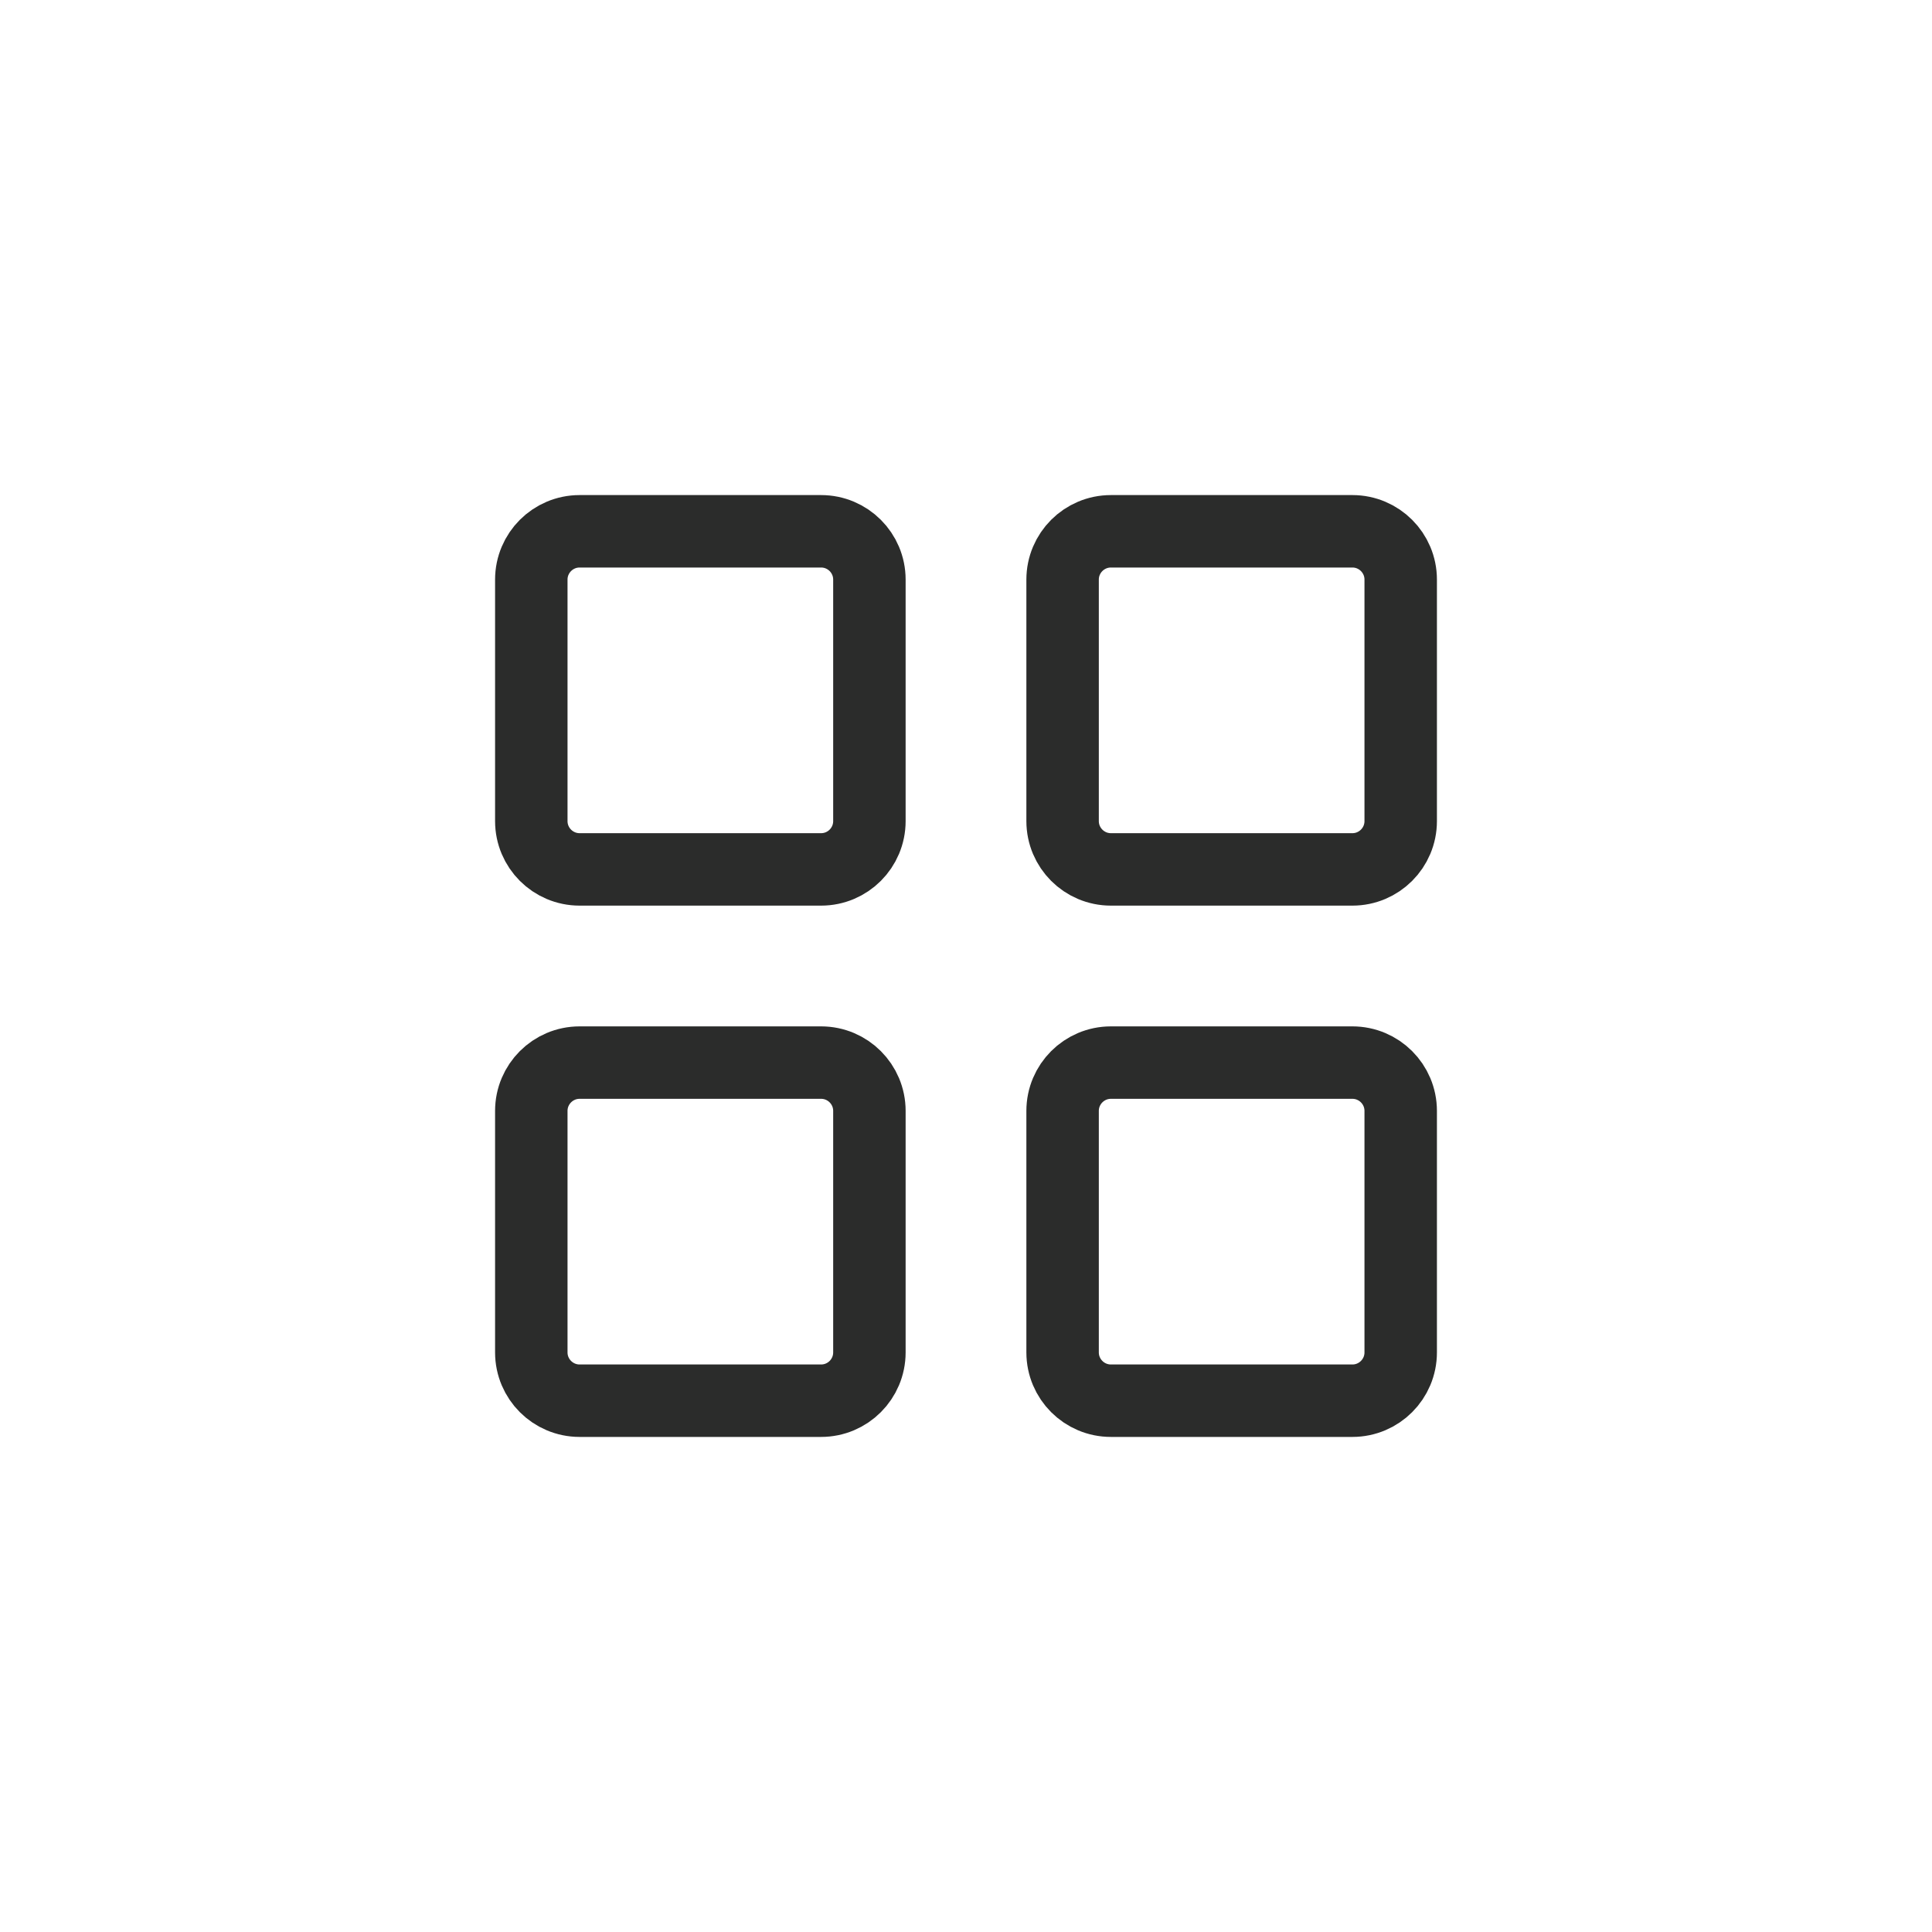 <svg width="20" height="20" viewBox="0 0 20 20" fill="none" xmlns="http://www.w3.org/2000/svg">
<path d="M8.5 5.5H6C5.724 5.5 5.5 5.724 5.5 6V8.5C5.5 8.776 5.724 9 6 9H8.5C8.776 9 9 8.776 9 8.5V6C9 5.724 8.776 5.5 8.5 5.5Z" stroke="#2B2C2B" stroke-width="0.75" stroke-linecap="round" stroke-linejoin="round"/>
<path d="M14 5.5H11.5C11.224 5.5 11 5.724 11 6V8.5C11 8.776 11.224 9 11.5 9H14C14.276 9 14.5 8.776 14.5 8.5V6C14.5 5.724 14.276 5.5 14 5.5Z" stroke="#2B2C2B" stroke-width="0.75" stroke-linecap="round" stroke-linejoin="round"/>
<path d="M14 11H11.5C11.224 11 11 11.224 11 11.5V14C11 14.276 11.224 14.5 11.5 14.5H14C14.276 14.5 14.5 14.276 14.5 14V11.5C14.5 11.224 14.276 11 14 11Z" stroke="#2B2C2B" stroke-width="0.75" stroke-linecap="round" stroke-linejoin="round"/>
<path d="M8.5 11H6C5.724 11 5.5 11.224 5.5 11.5V14C5.5 14.276 5.724 14.5 6 14.5H8.5C8.776 14.5 9 14.276 9 14V11.5C9 11.224 8.776 11 8.5 11Z" stroke="#2B2C2B" stroke-width="0.75" stroke-linecap="round" stroke-linejoin="round"/>
</svg>
